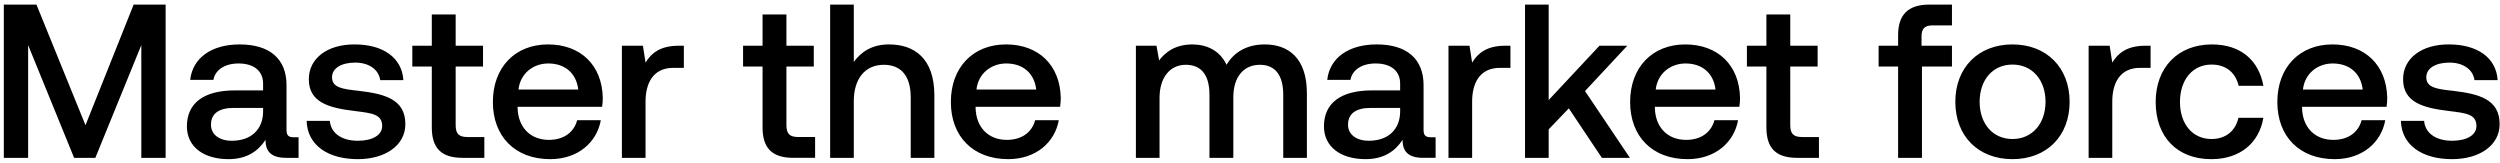 <svg width="491" height="32" viewBox="0 0 491 32" fill="none" xmlns="http://www.w3.org/2000/svg"><path d="M.752 31h4.773V8.855L14.555 31h4.171l9.03-22.145V31h4.773V.9h-6.278l-9.46 23.693L7.159.9H.752V31zm56.94-4.042c-.946 0-1.419-.301-1.419-1.419v-8.815c0-5.203-3.354-7.998-9.202-7.998-5.547 0-9.245 2.666-9.718 6.966h4.558c.344-1.935 2.193-3.225 4.945-3.225 3.053 0 4.816 1.505 4.816 3.956v1.333h-5.547c-6.149 0-9.417 2.537-9.417 7.052 0 4.085 3.354 6.45 8.17 6.45 3.57 0 5.805-1.548 7.267-3.784 0 2.193 1.032 3.526 4.042 3.526h2.451v-4.042h-.946zm-6.02-4.988c-.043 3.397-2.279 5.676-6.149 5.676-2.537 0-4.085-1.29-4.085-3.139 0-2.236 1.591-3.311 4.472-3.311h5.762v.774zm8.55 1.763c.129 4.773 4.17 7.525 10.062 7.525 5.332 0 9.33-2.666 9.33-6.88 0-4.902-4.084-5.934-9.115-6.536-3.182-.344-5.29-.602-5.29-2.666 0-1.763 1.807-2.881 4.559-2.881 2.752 0 4.644 1.419 4.902 3.44h4.558c-.301-4.515-4.128-7.009-9.546-7.009-5.29-.043-9.03 2.666-9.03 6.837 0 4.558 3.956 5.633 8.987 6.235 3.397.43 5.418.602 5.418 2.967 0 1.763-1.892 2.881-4.773 2.881-3.354 0-5.332-1.634-5.504-3.913h-4.558zm24.583 1.29c0 3.999 1.806 5.977 6.02 5.977h4.3v-4.085h-3.268c-1.763 0-2.365-.645-2.365-2.365V13.069h5.375V8.984h-5.375V2.835h-4.687v6.149h-3.827v4.085h3.827v11.954zm23.261 6.235c5.461 0 9.159-3.311 9.933-7.654h-4.644c-.645 2.451-2.709 3.87-5.547 3.87-3.655 0-6.02-2.451-6.149-6.192v-.301h16.598c.086-.602.129-1.204.129-1.763-.129-6.45-4.386-10.492-10.75-10.492-6.493 0-10.836 4.515-10.836 11.309 0 6.751 4.343 11.223 11.266 11.223zm-6.235-13.674c.344-3.139 2.881-5.117 5.848-5.117 3.225 0 5.504 1.849 5.891 5.117h-11.739zm31.446-8.6c-3.612 0-5.375 1.462-6.493 3.311l-.516-3.311h-4.128V31h4.644V19.949c0-3.397 1.333-6.622 5.461-6.622h2.064V8.984h-1.032zm16.489 16.039c0 3.999 1.806 5.977 6.02 5.977h4.3v-4.085h-3.268c-1.763 0-2.365-.645-2.365-2.365V13.069h5.375V8.984h-5.375V2.835h-4.687v6.149h-3.827v4.085h3.827v11.954zm24.842-16.297c-3.44 0-5.547 1.548-6.923 3.44V.9h-4.644V31h4.644V19.863c0-4.429 2.236-7.138 5.891-7.138 3.44 0 5.289 2.236 5.289 6.407V31h4.644V18.745c0-7.353-3.999-10.019-8.901-10.019zm23.405 22.532c5.461 0 9.159-3.311 9.933-7.654h-4.644c-.645 2.451-2.709 3.87-5.547 3.87-3.655 0-6.02-2.451-6.149-6.192v-.301h16.598c.086-.602.129-1.204.129-1.763-.129-6.45-4.386-10.492-10.75-10.492-6.493 0-10.836 4.515-10.836 11.309 0 6.751 4.343 11.223 11.266 11.223zm-6.235-13.674c.344-3.139 2.881-5.117 5.848-5.117 3.225 0 5.504 1.849 5.891 5.117h-11.739zm56.639-8.858c-3.612 0-6.106 1.591-7.525 3.999-1.333-2.838-3.913-3.999-6.794-3.999-3.311.043-5.203 1.505-6.45 3.139l-.516-2.881h-4.042V31h4.644V19.218c0-3.913 1.978-6.493 5.16-6.493 3.053 0 4.644 2.021 4.644 5.891V31h4.687V19.089c0-3.956 2.021-6.364 5.203-6.364 3.01 0 4.601 2.021 4.601 5.891V31h4.644V18.315c0-6.966-3.698-9.589-8.256-9.589zm32.59 18.232c-.946 0-1.419-.301-1.419-1.419v-8.815c0-5.203-3.354-7.998-9.202-7.998-5.547 0-9.245 2.666-9.718 6.966h4.558c.344-1.935 2.193-3.225 4.945-3.225 3.053 0 4.816 1.505 4.816 3.956v1.333h-5.547c-6.149 0-9.417 2.537-9.417 7.052 0 4.085 3.354 6.45 8.17 6.45 3.569 0 5.805-1.548 7.267-3.784 0 2.193 1.032 3.526 4.042 3.526h2.451v-4.042h-.946zm-6.02-4.988c-.043 3.397-2.279 5.676-6.149 5.676-2.537 0-4.085-1.29-4.085-3.139 0-2.236 1.591-3.311 4.472-3.311h5.762v.774zm20.632-12.986c-3.612 0-5.375 1.462-6.493 3.311l-.516-3.311h-4.128V31h4.644V19.949c0-3.397 1.333-6.622 5.461-6.622h2.064V8.984h-1.032zM299.515 31h4.644v-5.59l3.956-4.128L314.608 31h5.504l-8.815-13.115 8.299-8.901h-5.461l-9.976 10.664V.9h-4.644V31zm31.907.258c5.461 0 9.159-3.311 9.933-7.654h-4.644c-.645 2.451-2.709 3.87-5.547 3.87-3.655 0-6.02-2.451-6.149-6.192v-.301h16.598c.086-.602.129-1.204.129-1.763-.129-6.45-4.386-10.492-10.75-10.492-6.493 0-10.836 4.515-10.836 11.309 0 6.751 4.343 11.223 11.266 11.223zm-6.235-13.674c.344-3.139 2.881-5.117 5.848-5.117 3.225 0 5.504 1.849 5.891 5.117h-11.739zm21.733 7.439c0 3.999 1.806 5.977 6.02 5.977h4.3v-4.085h-3.268c-1.763 0-2.365-.645-2.365-2.365V13.069h5.375V8.984h-5.375V2.835h-4.687v6.149h-3.827v4.085h3.827v11.954zm22.04-11.954h3.827V31h4.687V13.069h5.891V8.984h-5.977V7.135c0-1.505.645-2.15 2.15-2.15h3.827V.9h-4.429c-4.257 0-6.149 2.064-6.149 6.02v2.064h-3.827v4.085zm26.289 18.189c6.708 0 11.223-4.515 11.223-11.266 0-6.708-4.515-11.266-11.223-11.266-6.708 0-11.223 4.558-11.223 11.266 0 6.751 4.515 11.266 11.223 11.266zm0-3.956c-3.913 0-6.45-3.053-6.45-7.31s2.537-7.31 6.45-7.31c3.913 0 6.493 3.053 6.493 7.31s-2.58 7.31-6.493 7.31zm26.095-18.318c-3.612 0-5.375 1.462-6.493 3.311l-.516-3.311h-4.128V31h4.644V19.949c0-3.397 1.333-6.622 5.461-6.622h2.064V8.984h-1.032zm12.951 22.274c5.633 0 9.374-3.139 10.234-8.127h-4.902c-.559 2.537-2.451 4.171-5.289 4.171-3.741 0-6.192-2.967-6.192-7.267 0-4.343 2.451-7.353 6.192-7.353 2.881 0 4.73 1.591 5.332 4.171h4.859c-.903-4.988-4.429-8.127-10.105-8.127-6.665 0-11.051 4.515-11.051 11.309 0 6.88 4.257 11.223 10.922 11.223zm24.238 0c5.461 0 9.159-3.311 9.933-7.654h-4.644c-.645 2.451-2.709 3.87-5.547 3.87-3.655 0-6.02-2.451-6.149-6.192v-.301h16.598c.086-.602.129-1.204.129-1.763-.129-6.45-4.386-10.492-10.75-10.492-6.493 0-10.836 4.515-10.836 11.309 0 6.751 4.343 11.223 11.266 11.223zm-6.235-13.674c.344-3.139 2.881-5.117 5.848-5.117 3.225 0 5.504 1.849 5.891 5.117h-11.739zm19.237 6.149c.129 4.773 4.171 7.525 10.062 7.525 5.332 0 9.331-2.666 9.331-6.88 0-4.902-4.085-5.934-9.116-6.536-3.182-.344-5.289-.602-5.289-2.666 0-1.763 1.806-2.881 4.558-2.881s4.644 1.419 4.902 3.44h4.558c-.301-4.515-4.128-7.009-9.546-7.009-5.289-.043-9.03 2.666-9.03 6.837 0 4.558 3.956 5.633 8.987 6.235 3.397.43 5.418.602 5.418 2.967 0 1.763-1.892 2.881-4.773 2.881-3.354 0-5.332-1.634-5.504-3.913h-4.558z" fill="#000"/></svg>